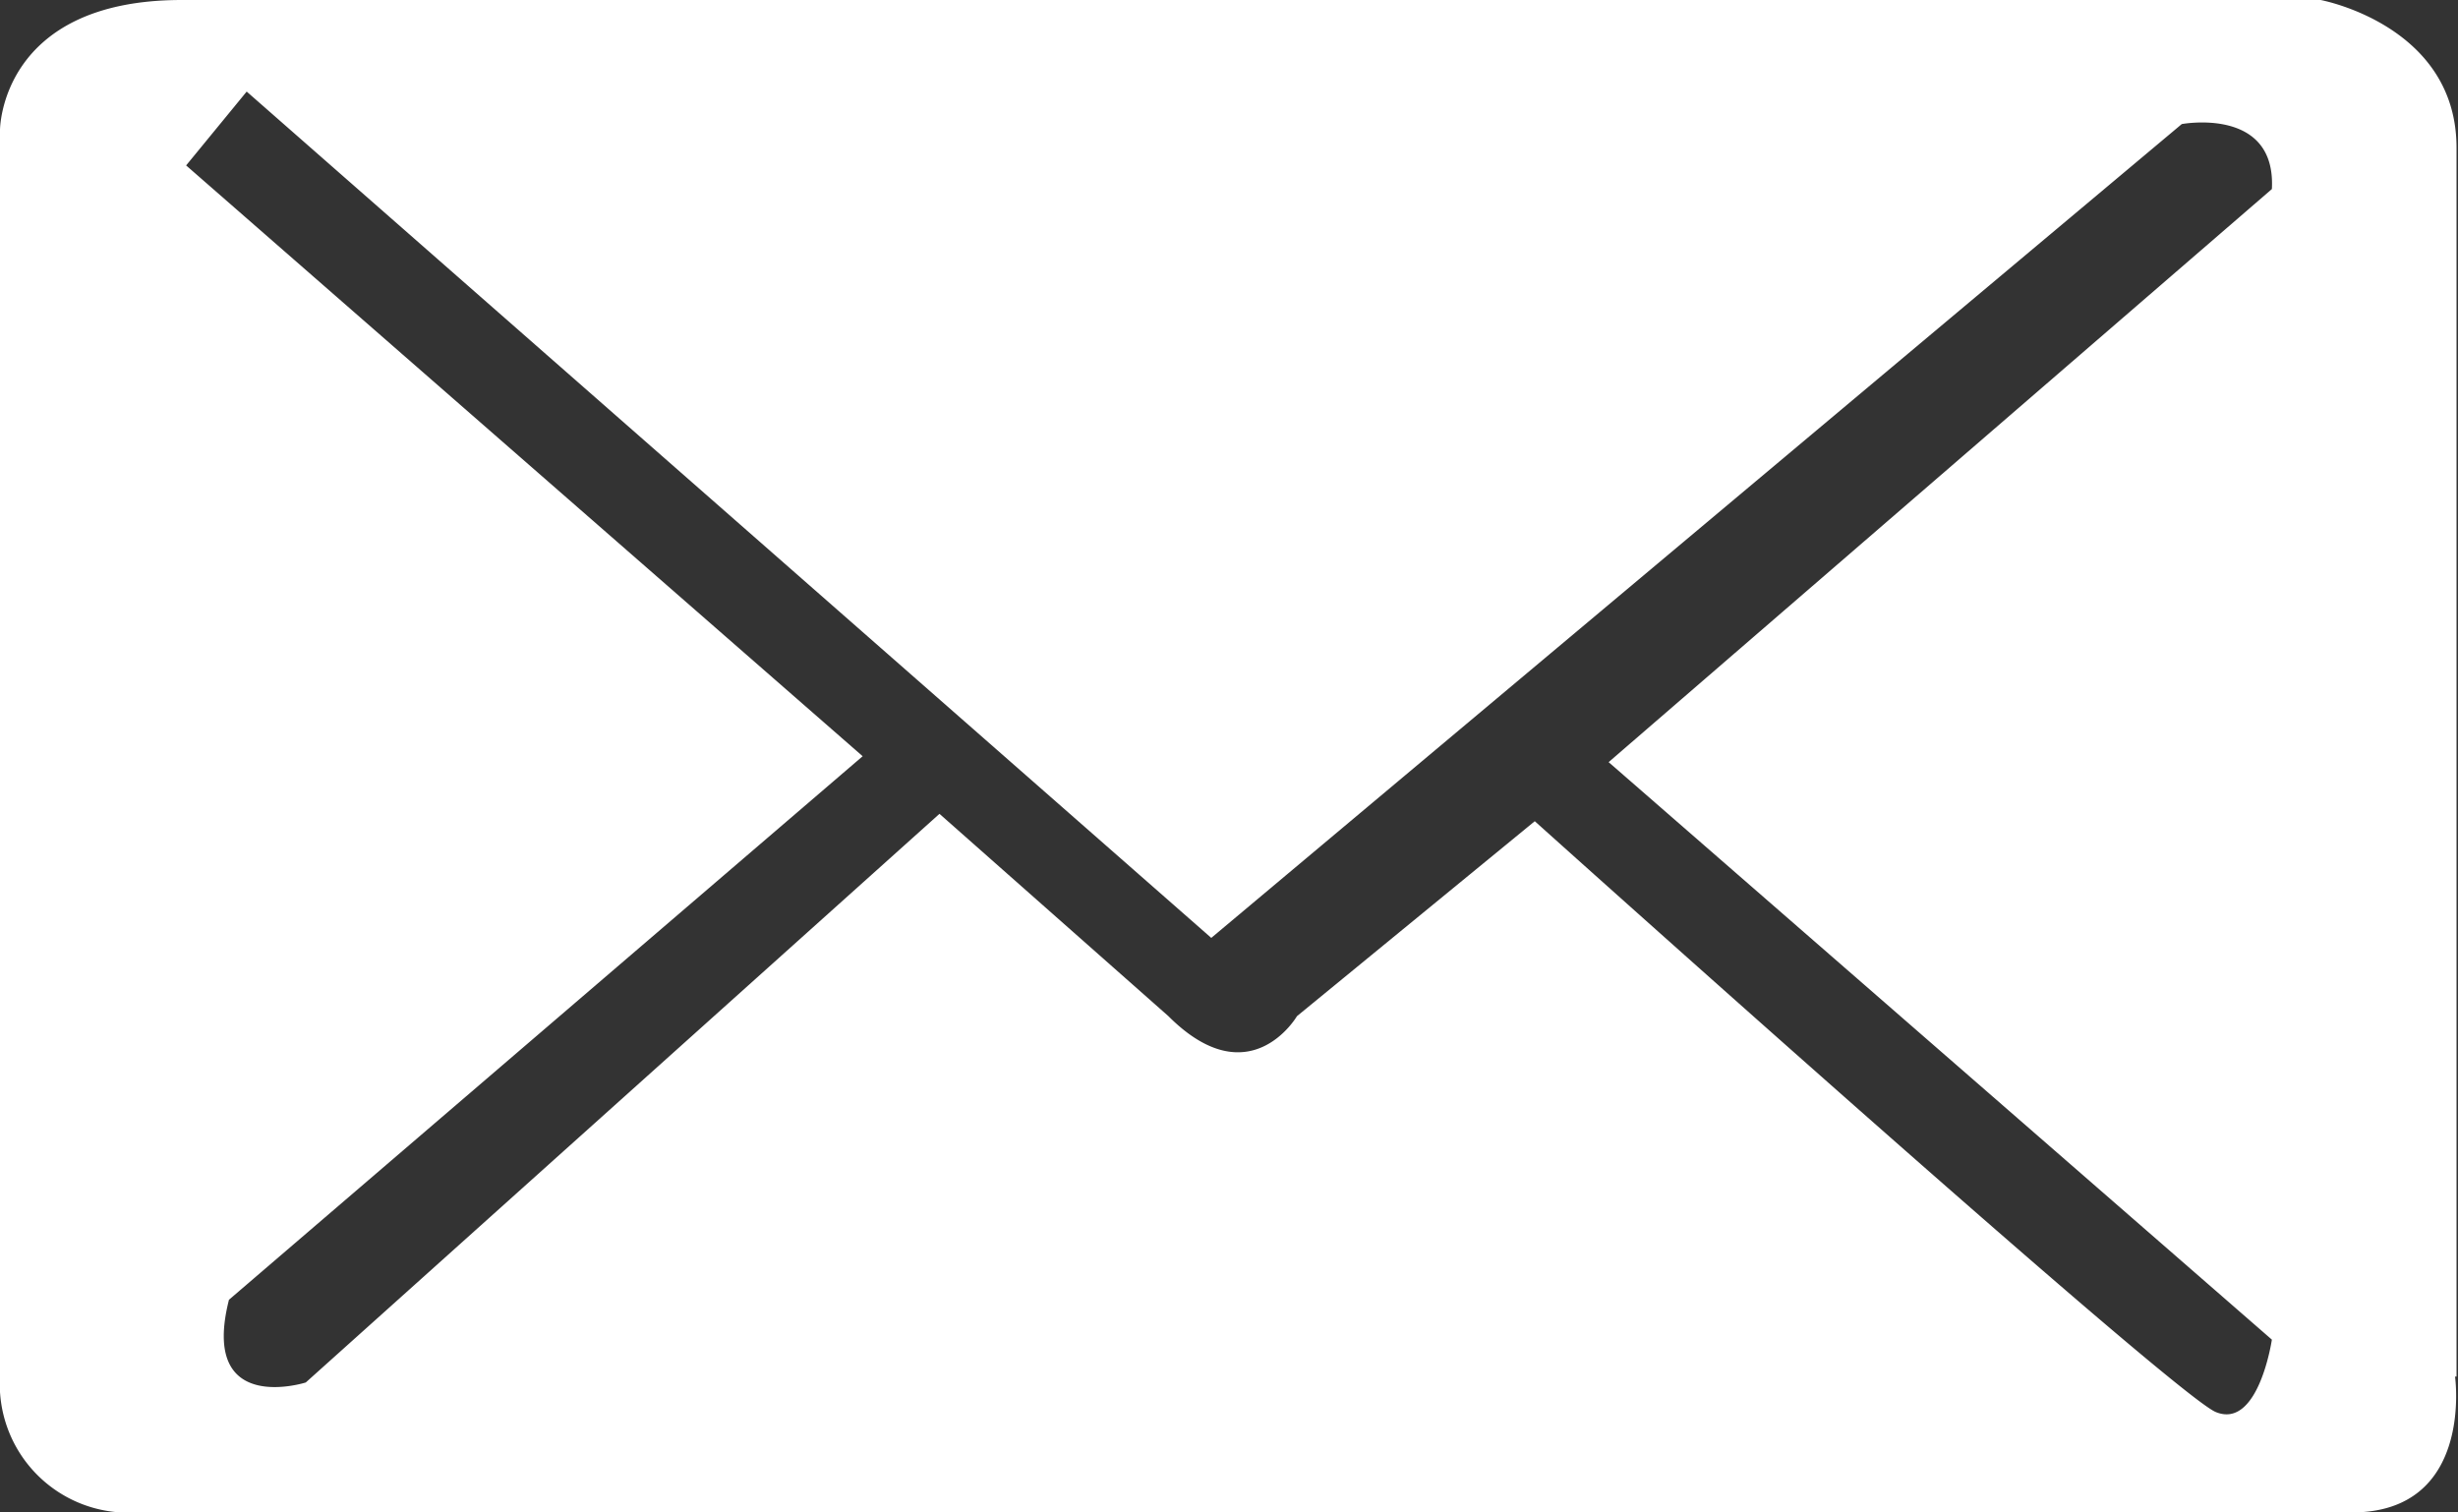 <svg xmlns="http://www.w3.org/2000/svg" viewBox="0 0 16.64 10.24"><rect x="0" y="0" width="16.64" height="10.24" fill="#333333" stroke="none"/><defs><style>.cls-1{fill:#fff;}</style></defs><title>資產 4</title><g id="圖層_2" data-name="圖層 2"><g id="圖層_1-2" data-name="圖層 1"><path class="cls-1" d="M16.63,9.32V1c0-.83-.92-1-.92-1H1.23C0,0,0,.88,0,.88V9.32a.87.87,0,0,0,.92.92h15c.83,0,.7-.92.7-.92M15,9.56c-.29-.12-4.61-4-4.61-4L8.78,6.88s-.32.55-.87,0L6.36,5.51,2.07,9.36s-.72.23-.52-.56L5.84,5.12l-4.58-4,.41-.5L8.2,6.35,14.77.84s.64-.12.61.44L10.89,5.16l4.49,3.91s-.09.61-.38.49"/></g></g></svg>
